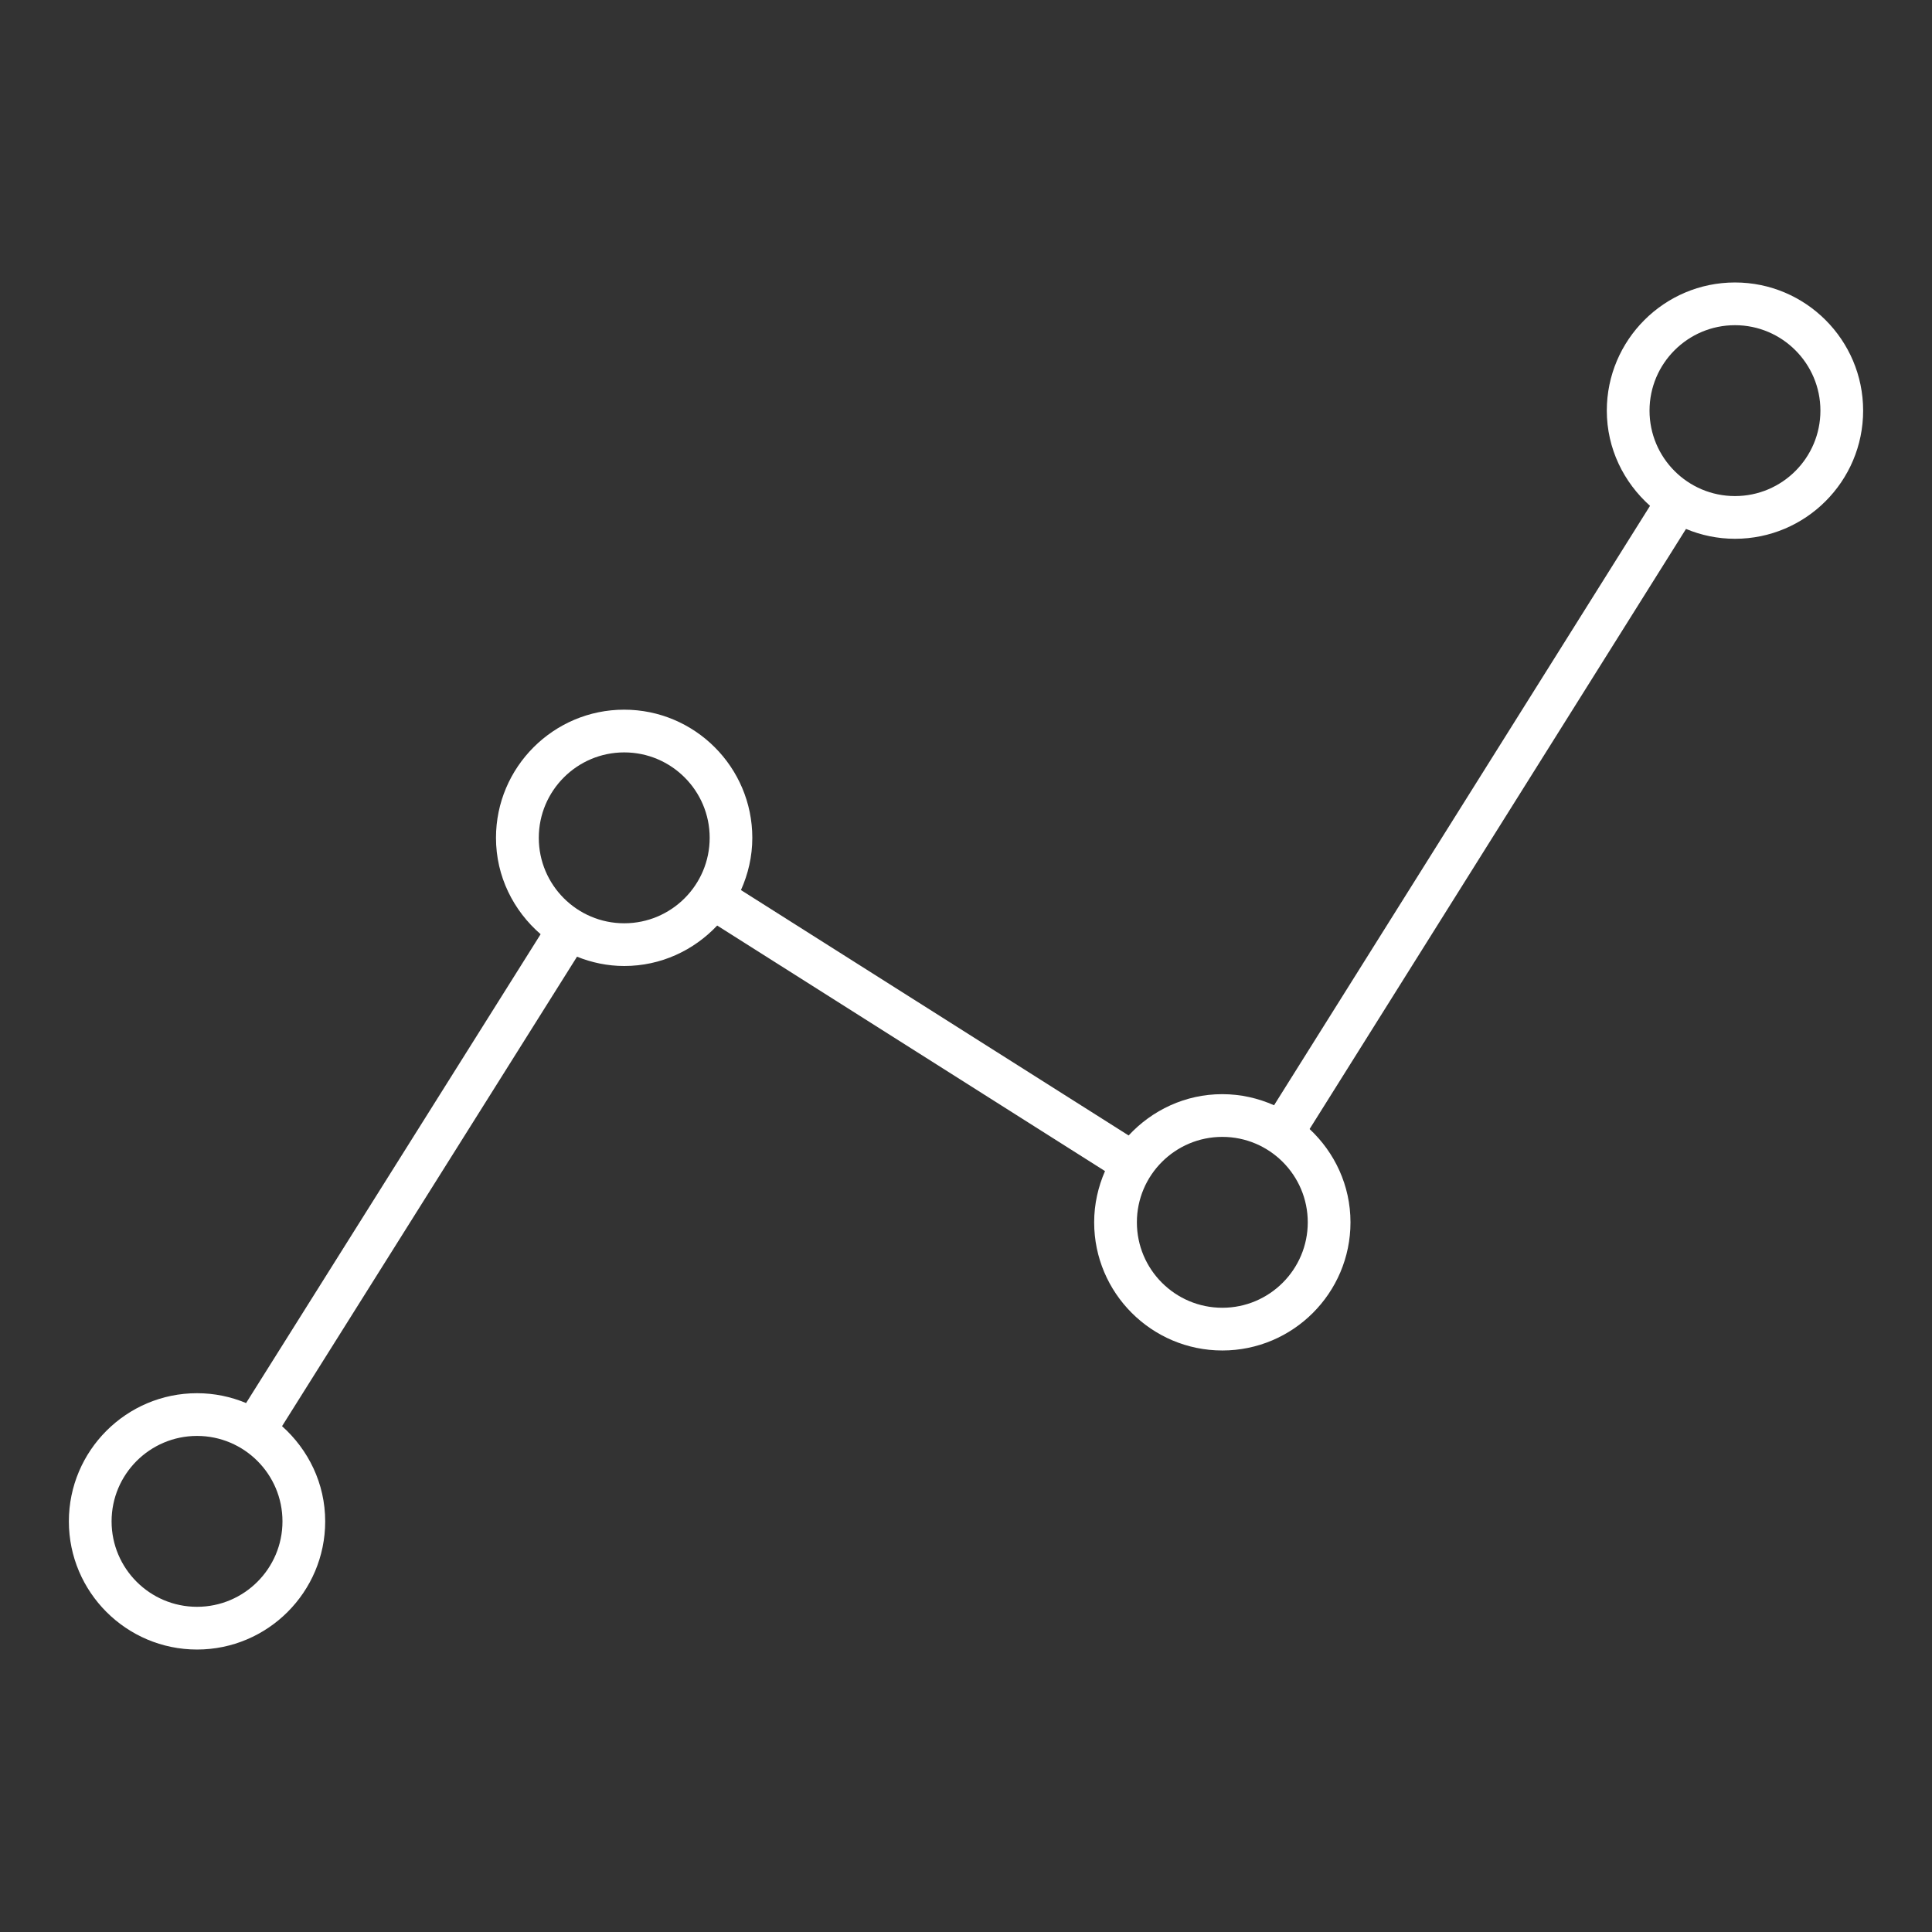 <?xml version="1.0" encoding="utf-8"?>
<!-- Generator: Adobe Illustrator 16.0.0, SVG Export Plug-In . SVG Version: 6.00 Build 0)  -->
<!DOCTYPE svg PUBLIC "-//W3C//DTD SVG 1.1//EN" "http://www.w3.org/Graphics/SVG/1.1/DTD/svg11.dtd">
<svg version="1.1" id="Layer_2" xmlns="http://www.w3.org/2000/svg" xmlns:xlink="http://www.w3.org/1999/xlink" x="0px" y="0px"
	 width="1024px" height="1024px" viewBox="0 0 1024 1024" enable-background="new 0 0 1024 1024" xml:space="preserve">
<rect x="0" y="0" width="1024" height="1024" fill="#333333" stroke="none"/>
<path fill="#FFFFFF" d="M919.572,149.715c-37.458,0-67.929,30.47-67.929,67.928c0,20.122,8.978,38.011,22.908,50.46L675.276,585.811
	c-8.402-3.737-17.645-5.882-27.463-5.882c-19.635,0-37.192,8.513-49.619,21.891L392.727,471.756
	c3.803-8.491,6.014-17.822,6.014-27.685c0-37.458-30.47-67.929-67.928-67.929c-37.414,0-67.929,30.471-67.929,67.929
	c0,20.477,9.287,38.63,23.66,51.079L130.432,743.647c-8.004-3.339-16.805-5.219-26.004-5.219c-37.458,0-67.928,30.471-67.928,67.929
	s30.47,67.929,67.928,67.929s67.929-30.471,67.929-67.929c0-20.122-8.933-37.989-22.864-50.46l156.333-248.828
	c7.739,3.117,16.186,4.931,25.031,4.931c19.459,0,36.883-8.314,49.266-21.448l205.555,130.151c-3.627,8.337-5.75,17.491-5.75,27.154
	c0,37.458,30.471,67.929,67.93,67.929c37.457,0,67.928-30.471,67.928-67.929c0-19.547-8.402-37.038-21.67-49.443l199.496-318.061
	c8.005,3.339,16.762,5.218,25.96,5.218c37.458,0,67.929-30.471,67.929-67.929S957.03,149.715,919.572,149.715z M149.715,806.357
	c0,24.986-20.299,45.285-45.286,45.285c-24.986,0-45.286-20.299-45.286-45.285c0-24.987,20.299-45.286,45.286-45.286
	C129.415,761.071,149.715,781.37,149.715,806.357z M330.857,489.357c-24.987,0-45.286-20.299-45.286-45.286
	c0-24.986,20.299-45.285,45.286-45.285s45.286,20.299,45.286,45.285C376.143,469.059,355.844,489.357,330.857,489.357z
	 M647.858,693.143c-24.987,0-45.286-20.299-45.286-45.285c0-24.987,20.299-45.286,45.286-45.286
	c24.986,0,45.285,20.299,45.285,45.286C693.143,672.844,672.844,693.143,647.858,693.143z M919.572,262.929
	c-24.987,0-45.286-20.299-45.286-45.286c0-24.986,20.299-45.285,45.286-45.285s45.286,20.299,45.286,45.285
	C964.858,242.63,944.559,262.929,919.572,262.929z"/>
</svg>
